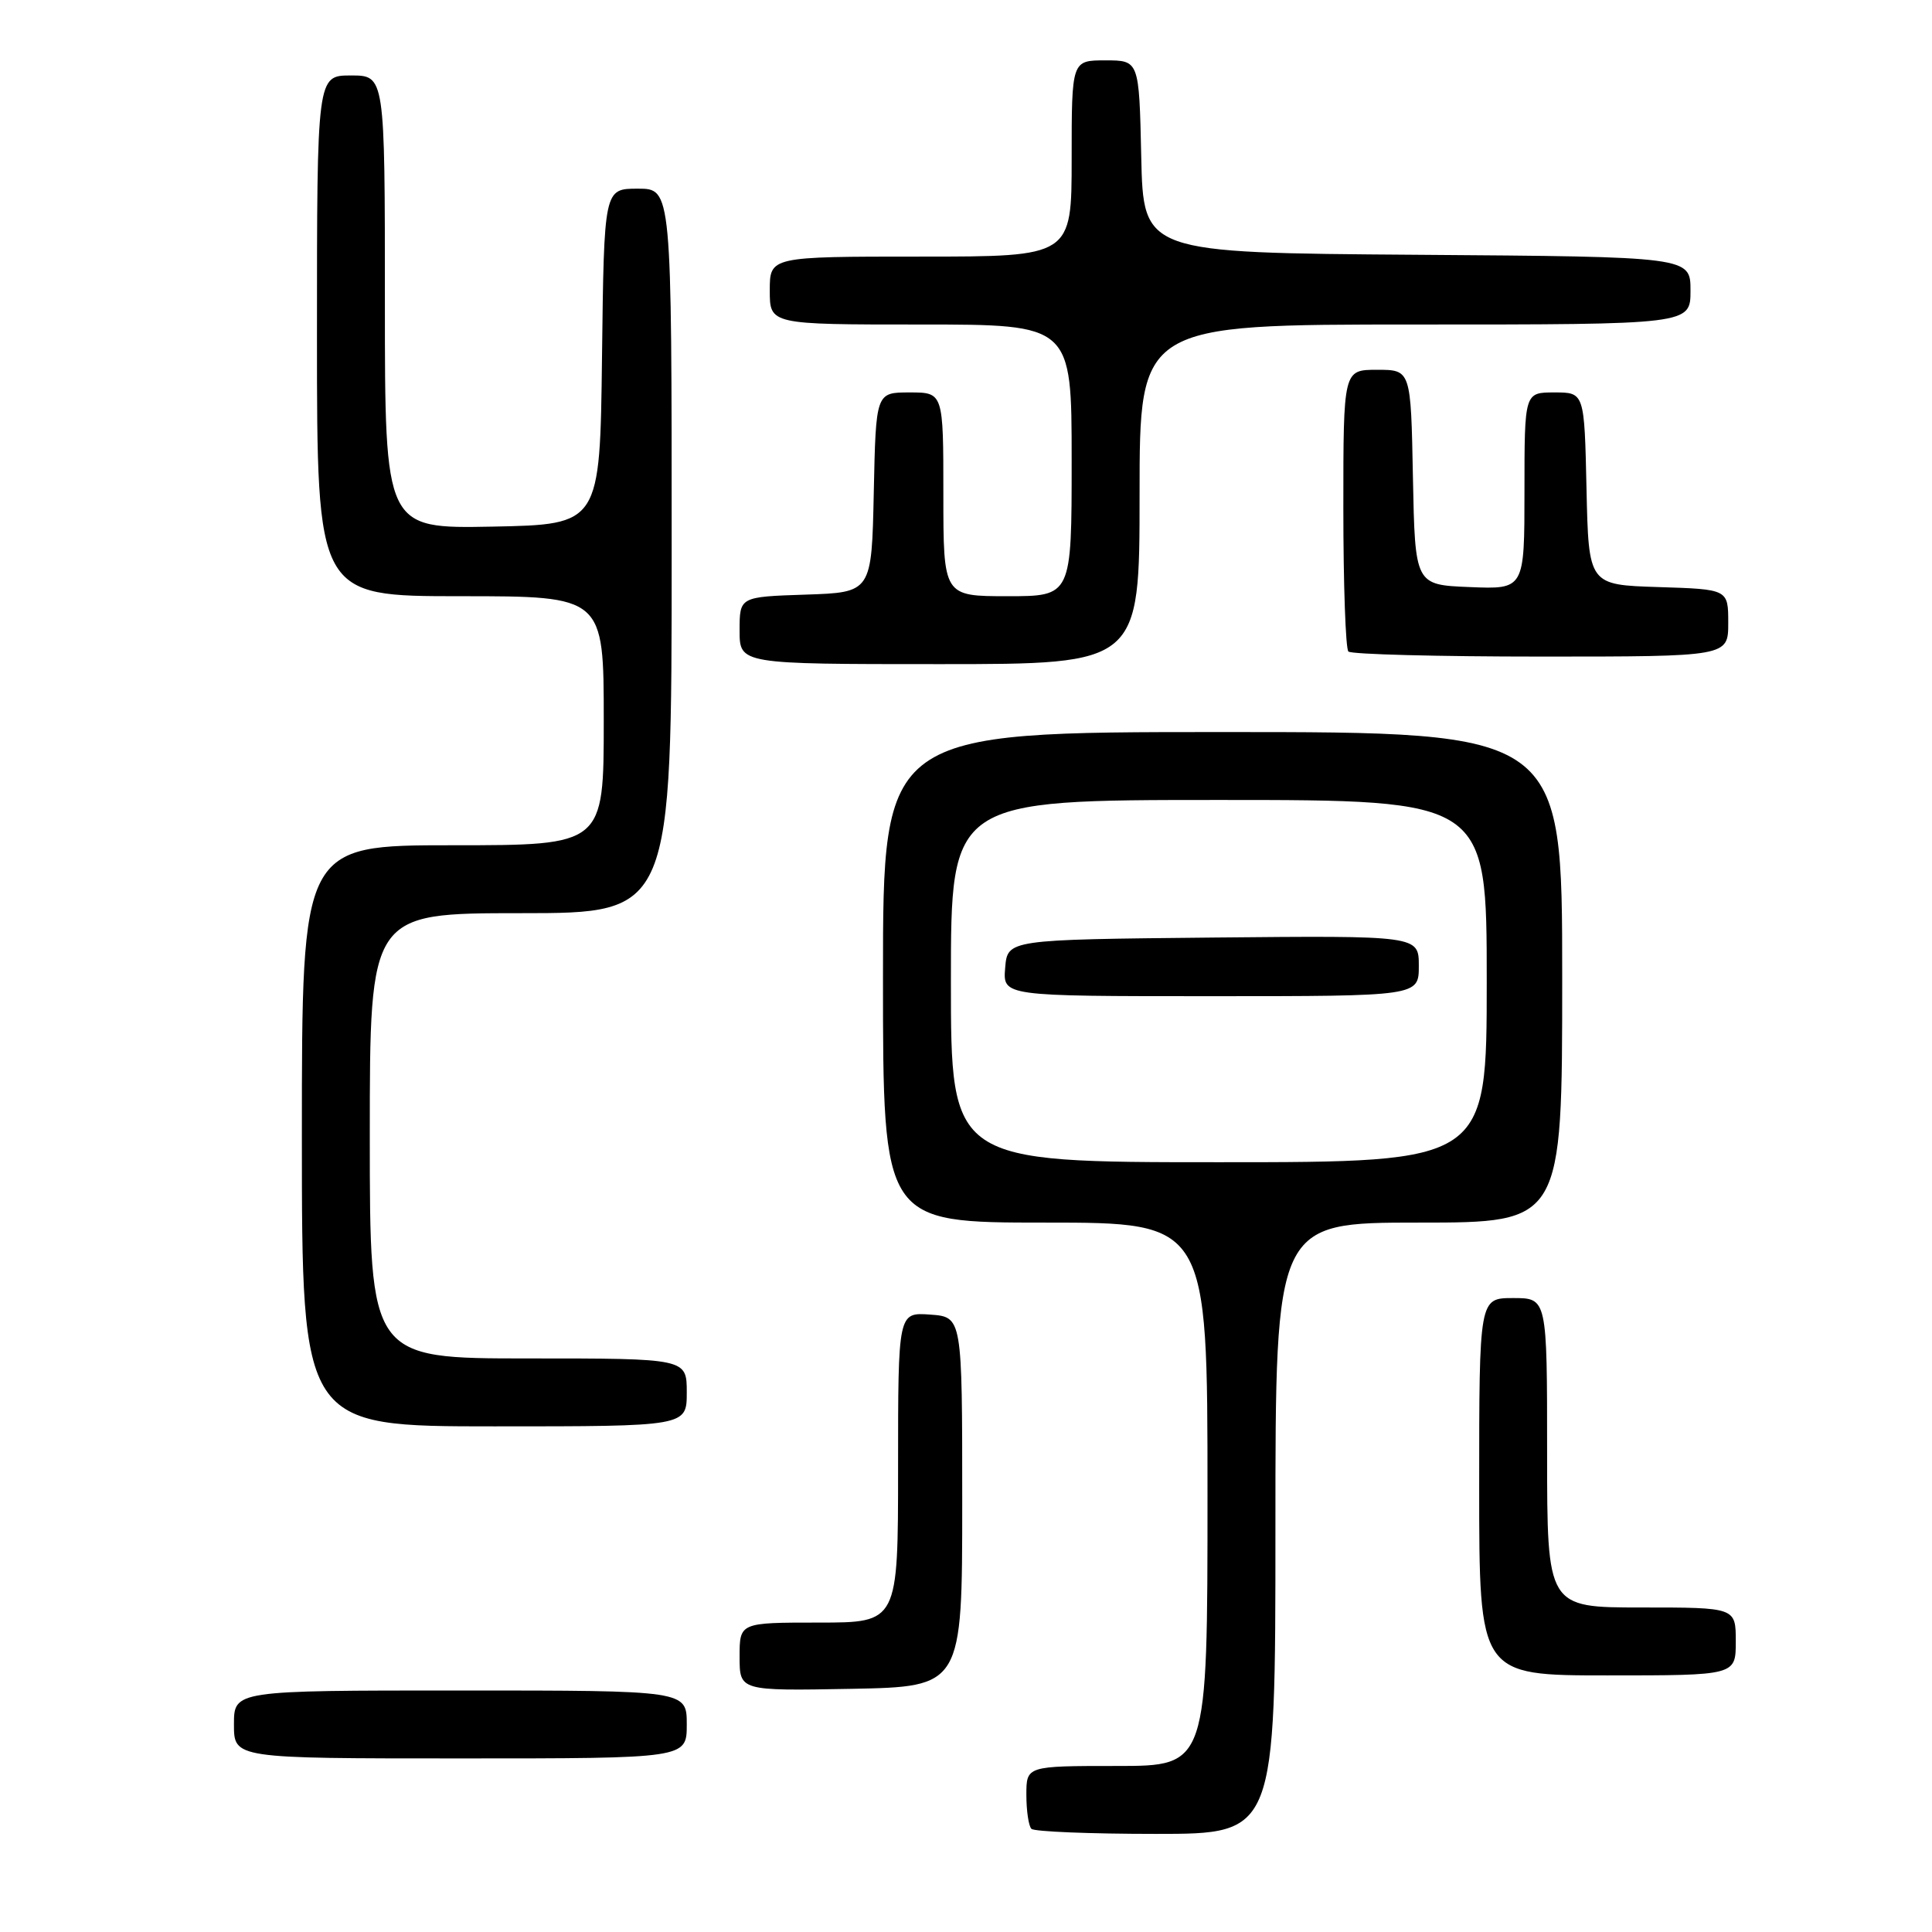 <?xml version="1.0" encoding="UTF-8" standalone="no"?>
<!DOCTYPE svg PUBLIC "-//W3C//DTD SVG 1.1//EN" "http://www.w3.org/Graphics/SVG/1.1/DTD/svg11.dtd" >
<svg xmlns="http://www.w3.org/2000/svg" xmlns:xlink="http://www.w3.org/1999/xlink" version="1.1" viewBox="0 0 256 256">
 <g >
 <path fill="currentColor"
d=" M 169.00 202.50 C 169.00 162.00 169.00 162.00 188.00 162.00 C 207.00 162.00 207.00 162.00 207.00 129.50 C 207.00 97.00 207.00 97.00 162.00 97.00 C 117.00 97.00 117.00 97.00 117.00 129.50 C 117.00 162.00 117.00 162.00 138.50 162.00 C 160.00 162.00 160.00 162.00 160.00 198.00 C 160.00 234.00 160.00 234.00 148.00 234.00 C 136.00 234.00 136.00 234.00 136.00 237.83 C 136.00 239.94 136.30 241.97 136.67 242.33 C 137.03 242.70 144.46 243.00 153.17 243.00 C 169.00 243.00 169.00 243.00 169.00 202.50 Z  M 91.00 228.50 C 91.00 224.00 91.00 224.00 61.00 224.00 C 31.00 224.00 31.00 224.00 31.00 228.50 C 31.00 233.00 31.00 233.00 61.00 233.00 C 91.00 233.00 91.00 233.00 91.00 228.50 Z  M 127.50 199.00 C 127.50 174.50 127.50 174.50 123.25 174.19 C 119.00 173.89 119.00 173.89 119.00 194.44 C 119.00 215.00 119.00 215.00 108.50 215.00 C 98.00 215.00 98.00 215.00 98.00 219.53 C 98.00 224.05 98.00 224.05 112.75 223.78 C 127.50 223.50 127.50 223.50 127.50 199.00 Z  M 230.00 217.50 C 230.00 213.00 230.00 213.00 217.50 213.00 C 205.00 213.00 205.00 213.00 205.00 192.50 C 205.00 172.00 205.00 172.00 200.50 172.00 C 196.00 172.00 196.00 172.00 196.00 197.00 C 196.00 222.00 196.00 222.00 213.00 222.00 C 230.00 222.00 230.00 222.00 230.00 217.50 Z  M 91.00 184.50 C 91.00 180.00 91.00 180.00 70.00 180.00 C 49.00 180.00 49.00 180.00 49.00 150.50 C 49.00 121.00 49.00 121.00 69.00 121.00 C 89.00 121.00 89.00 121.00 89.00 73.00 C 89.00 25.00 89.00 25.00 84.52 25.00 C 80.04 25.00 80.04 25.00 79.77 47.25 C 79.50 69.50 79.50 69.50 65.25 69.78 C 51.00 70.05 51.00 70.05 51.00 40.03 C 51.00 10.00 51.00 10.00 46.50 10.00 C 42.00 10.00 42.00 10.00 42.00 44.50 C 42.00 79.00 42.00 79.00 61.00 79.00 C 80.00 79.00 80.00 79.00 80.00 95.50 C 80.00 112.00 80.00 112.00 60.00 112.00 C 40.00 112.00 40.00 112.00 40.00 150.50 C 40.00 189.00 40.00 189.00 65.50 189.00 C 91.00 189.00 91.00 189.00 91.00 184.50 Z  M 151.00 65.50 C 151.00 43.00 151.00 43.00 187.50 43.00 C 224.00 43.00 224.00 43.00 224.00 38.51 C 224.00 34.02 224.00 34.02 187.75 33.76 C 151.50 33.50 151.50 33.50 151.22 20.75 C 150.94 8.00 150.94 8.00 146.47 8.00 C 142.00 8.00 142.00 8.00 142.00 21.00 C 142.00 34.00 142.00 34.00 122.00 34.00 C 102.00 34.00 102.00 34.00 102.00 38.50 C 102.00 43.00 102.00 43.00 122.00 43.00 C 142.00 43.00 142.00 43.00 142.00 61.00 C 142.00 79.00 142.00 79.00 133.50 79.00 C 125.00 79.00 125.00 79.00 125.00 65.50 C 125.00 52.00 125.00 52.00 120.53 52.00 C 116.06 52.00 116.06 52.00 115.78 65.25 C 115.50 78.50 115.50 78.50 106.75 78.79 C 98.00 79.08 98.00 79.08 98.00 83.54 C 98.00 88.00 98.00 88.00 124.50 88.00 C 151.00 88.00 151.00 88.00 151.00 65.50 Z  M 229.00 82.54 C 229.00 78.08 229.00 78.08 219.75 77.79 C 210.50 77.50 210.50 77.50 210.22 64.75 C 209.94 52.00 209.94 52.00 205.97 52.00 C 202.00 52.00 202.00 52.00 202.00 65.04 C 202.00 78.09 202.00 78.09 194.75 77.79 C 187.50 77.50 187.50 77.50 187.22 63.25 C 186.95 49.00 186.95 49.00 182.47 49.00 C 178.00 49.00 178.00 49.00 178.00 67.33 C 178.00 77.42 178.30 85.97 178.67 86.33 C 179.03 86.70 190.51 87.00 204.17 87.00 C 229.00 87.00 229.00 87.00 229.00 82.54 Z  M 126.00 130.00 C 126.00 106.00 126.00 106.00 161.50 106.00 C 197.00 106.00 197.00 106.00 197.00 130.00 C 197.00 154.00 197.00 154.00 161.50 154.00 C 126.00 154.00 126.00 154.00 126.00 130.00 Z  M 188.00 127.98 C 188.00 123.97 188.00 123.97 160.75 124.23 C 133.50 124.50 133.50 124.50 133.19 128.25 C 132.88 132.00 132.88 132.00 160.44 132.00 C 188.00 132.00 188.00 132.00 188.00 127.98 Z "/>
</g>
</svg>